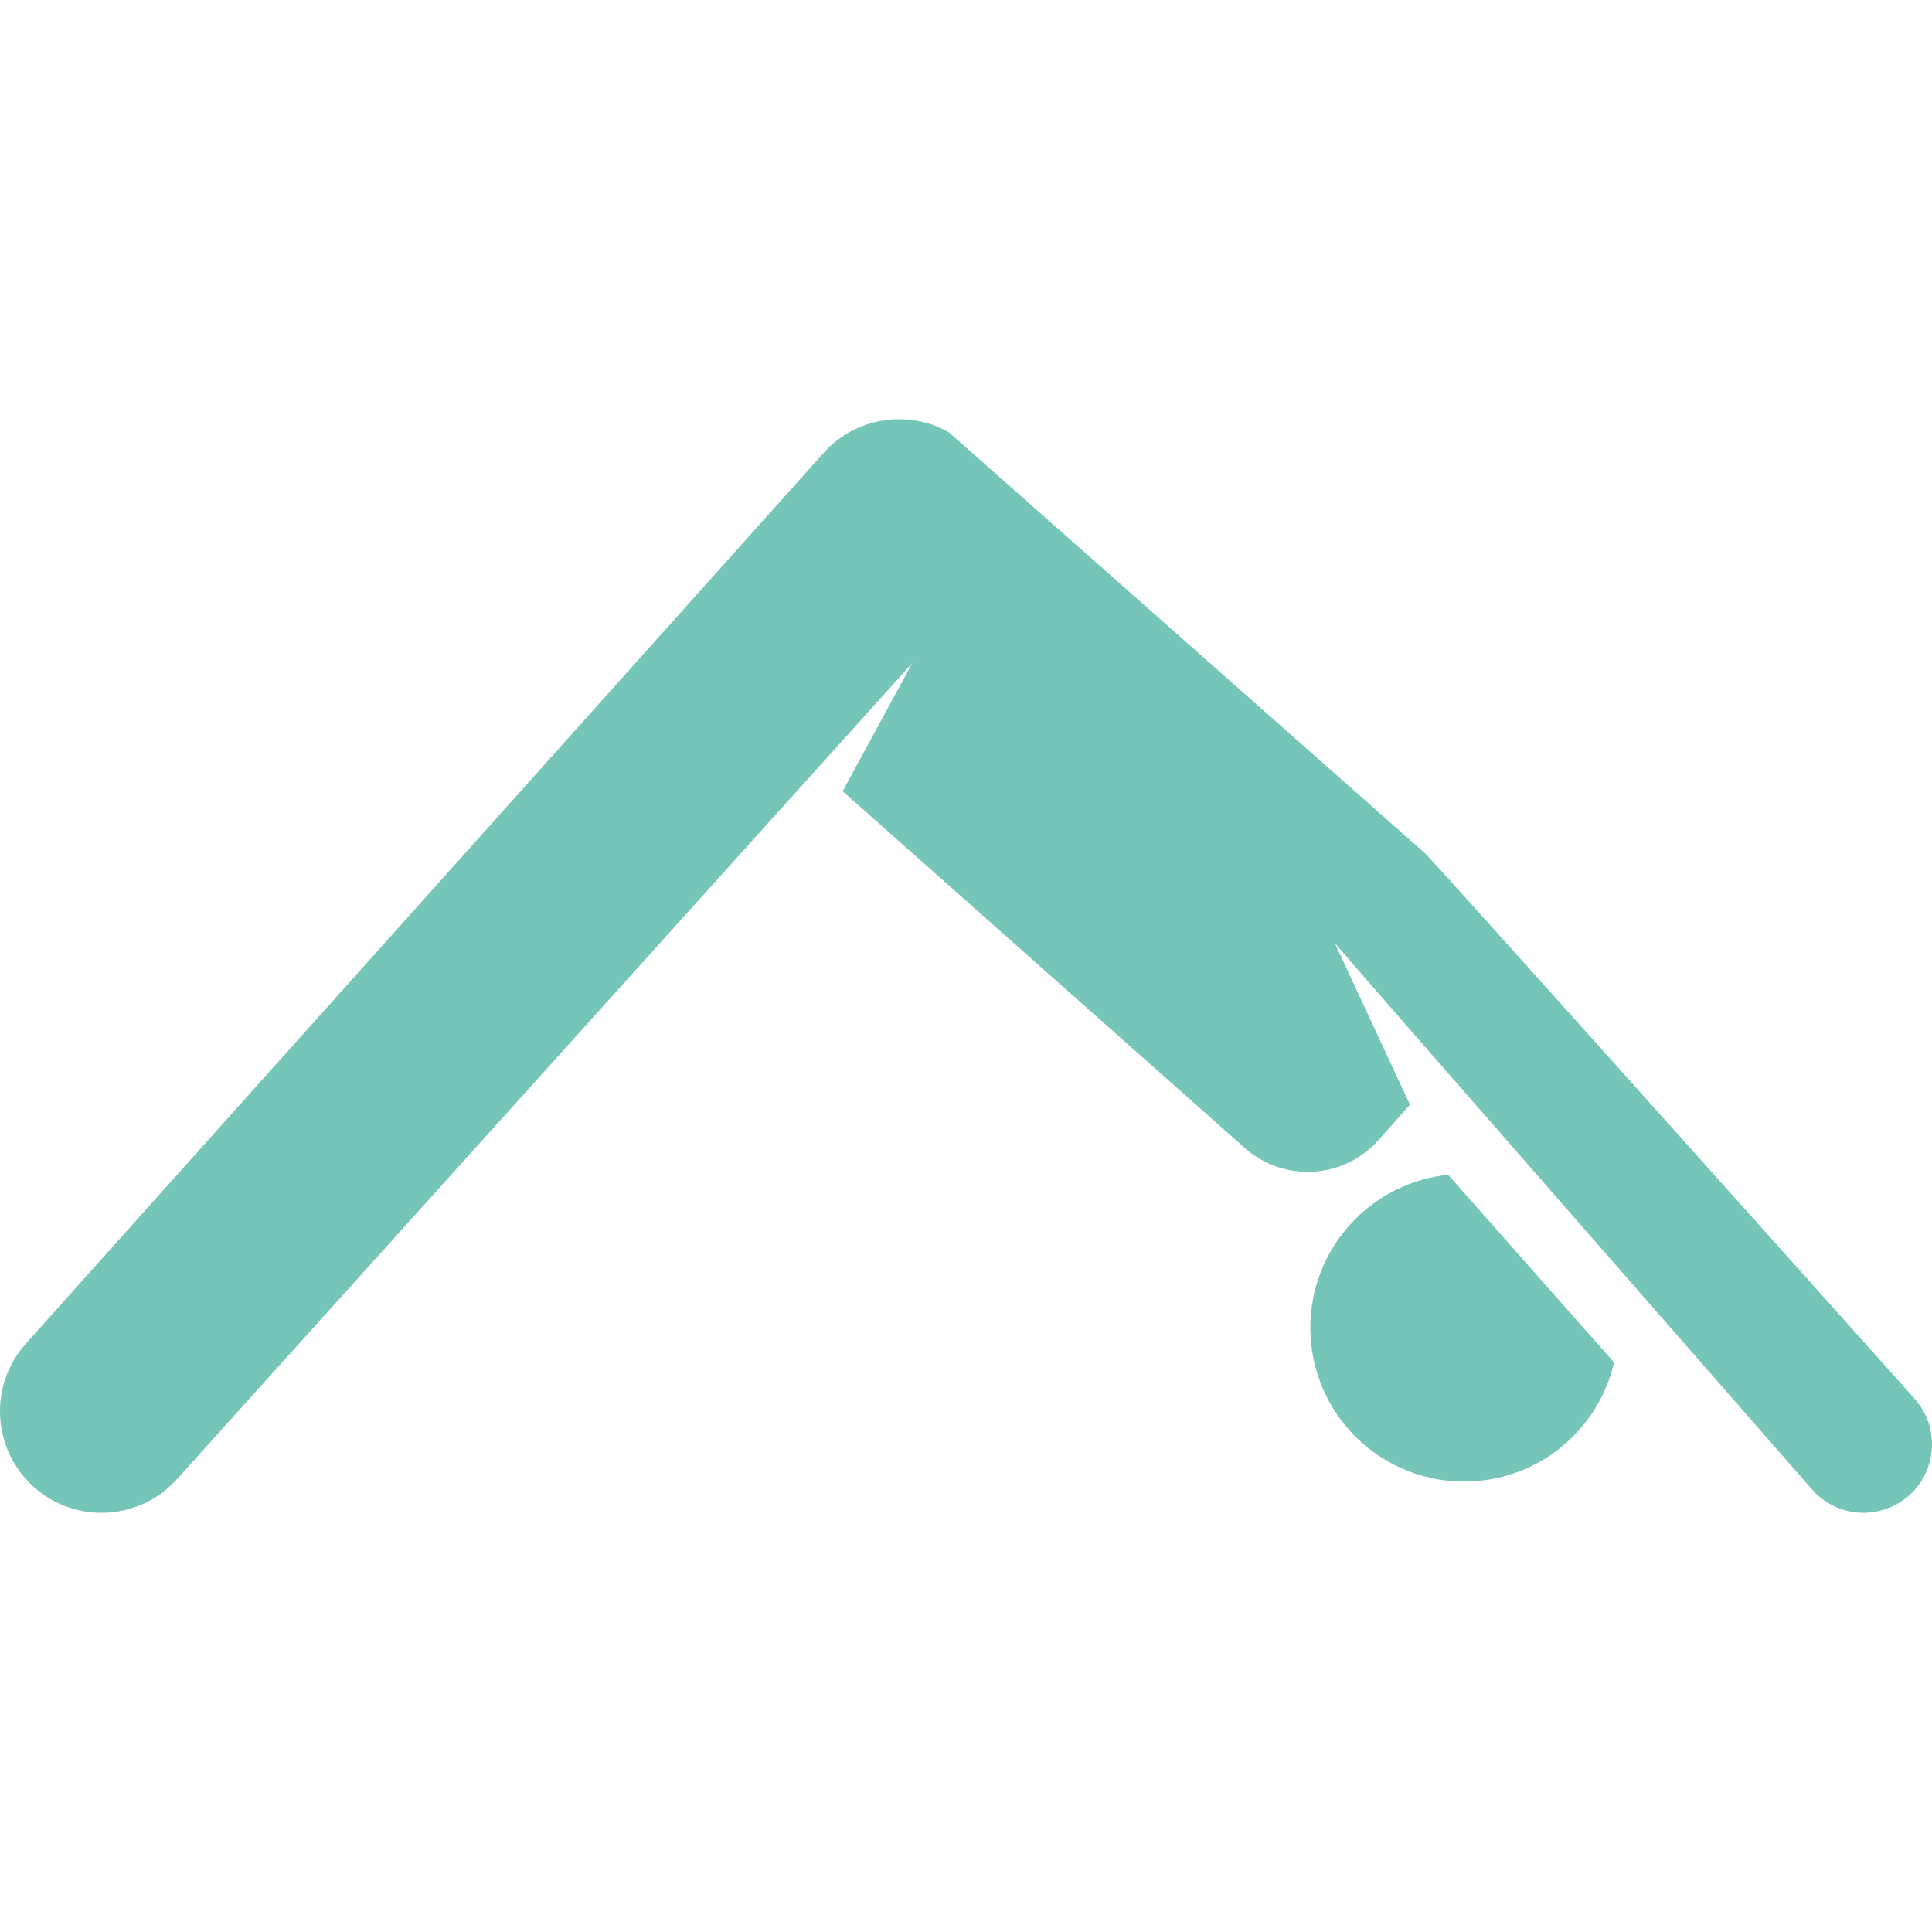 <!DOCTYPE svg PUBLIC "-//W3C//DTD SVG 1.1//EN" "http://www.w3.org/Graphics/SVG/1.1/DTD/svg11.dtd">
<!-- Uploaded to: SVG Repo, www.svgrepo.com, Transformed by: SVG Repo Mixer Tools -->
<svg fill="#76C5B9" height="800px" width="800px" version="1.1" id="Layer_1" xmlns="http://www.w3.org/2000/svg" xmlns:xlink="http://www.w3.org/1999/xlink" viewBox="0 0 512 512" xml:space="preserve">
<g id="SVGRepo_bgCarrier" stroke-width="0"/>
<g id="SVGRepo_tracerCarrier" stroke-linecap="round" stroke-linejoin="round"/>
<g id="SVGRepo_iconCarrier"> <g> <g> <path d="M383.775,311.331c-9.777,1.019-19.216,5.555-26.253,13.489c-14.941,16.843-13.399,42.608,3.444,57.549 c16.843,14.941,42.608,13.399,57.549-3.444c4.683-5.279,7.744-11.433,9.225-17.858L383.775,311.331z"/> </g> </g> <g> <g> <path d="M507.39,370.675c0,0-127.452-142.516-129.722-144.529c-8.644-7.668-126.294-111.658-126.294-111.658 c-10.739-5.99-24.558-4.002-33.107,5.542L6.86,356.071c-9.909,11.063-8.973,28.067,2.091,37.976 c11.066,9.911,28.068,8.971,37.976-2.091L241.765,175.72l-18.458,33.967l106.564,94.529c10.388,9.215,26.281,8.265,35.496-2.125 l8.284-9.339l-19.905-42.797c3.508,4.229,126.573,144.888,126.573,144.888c6.675,7.478,18.146,8.125,25.622,1.453 C513.413,389.623,514.064,378.152,507.39,370.675z"/> </g> </g> </g>
</svg>